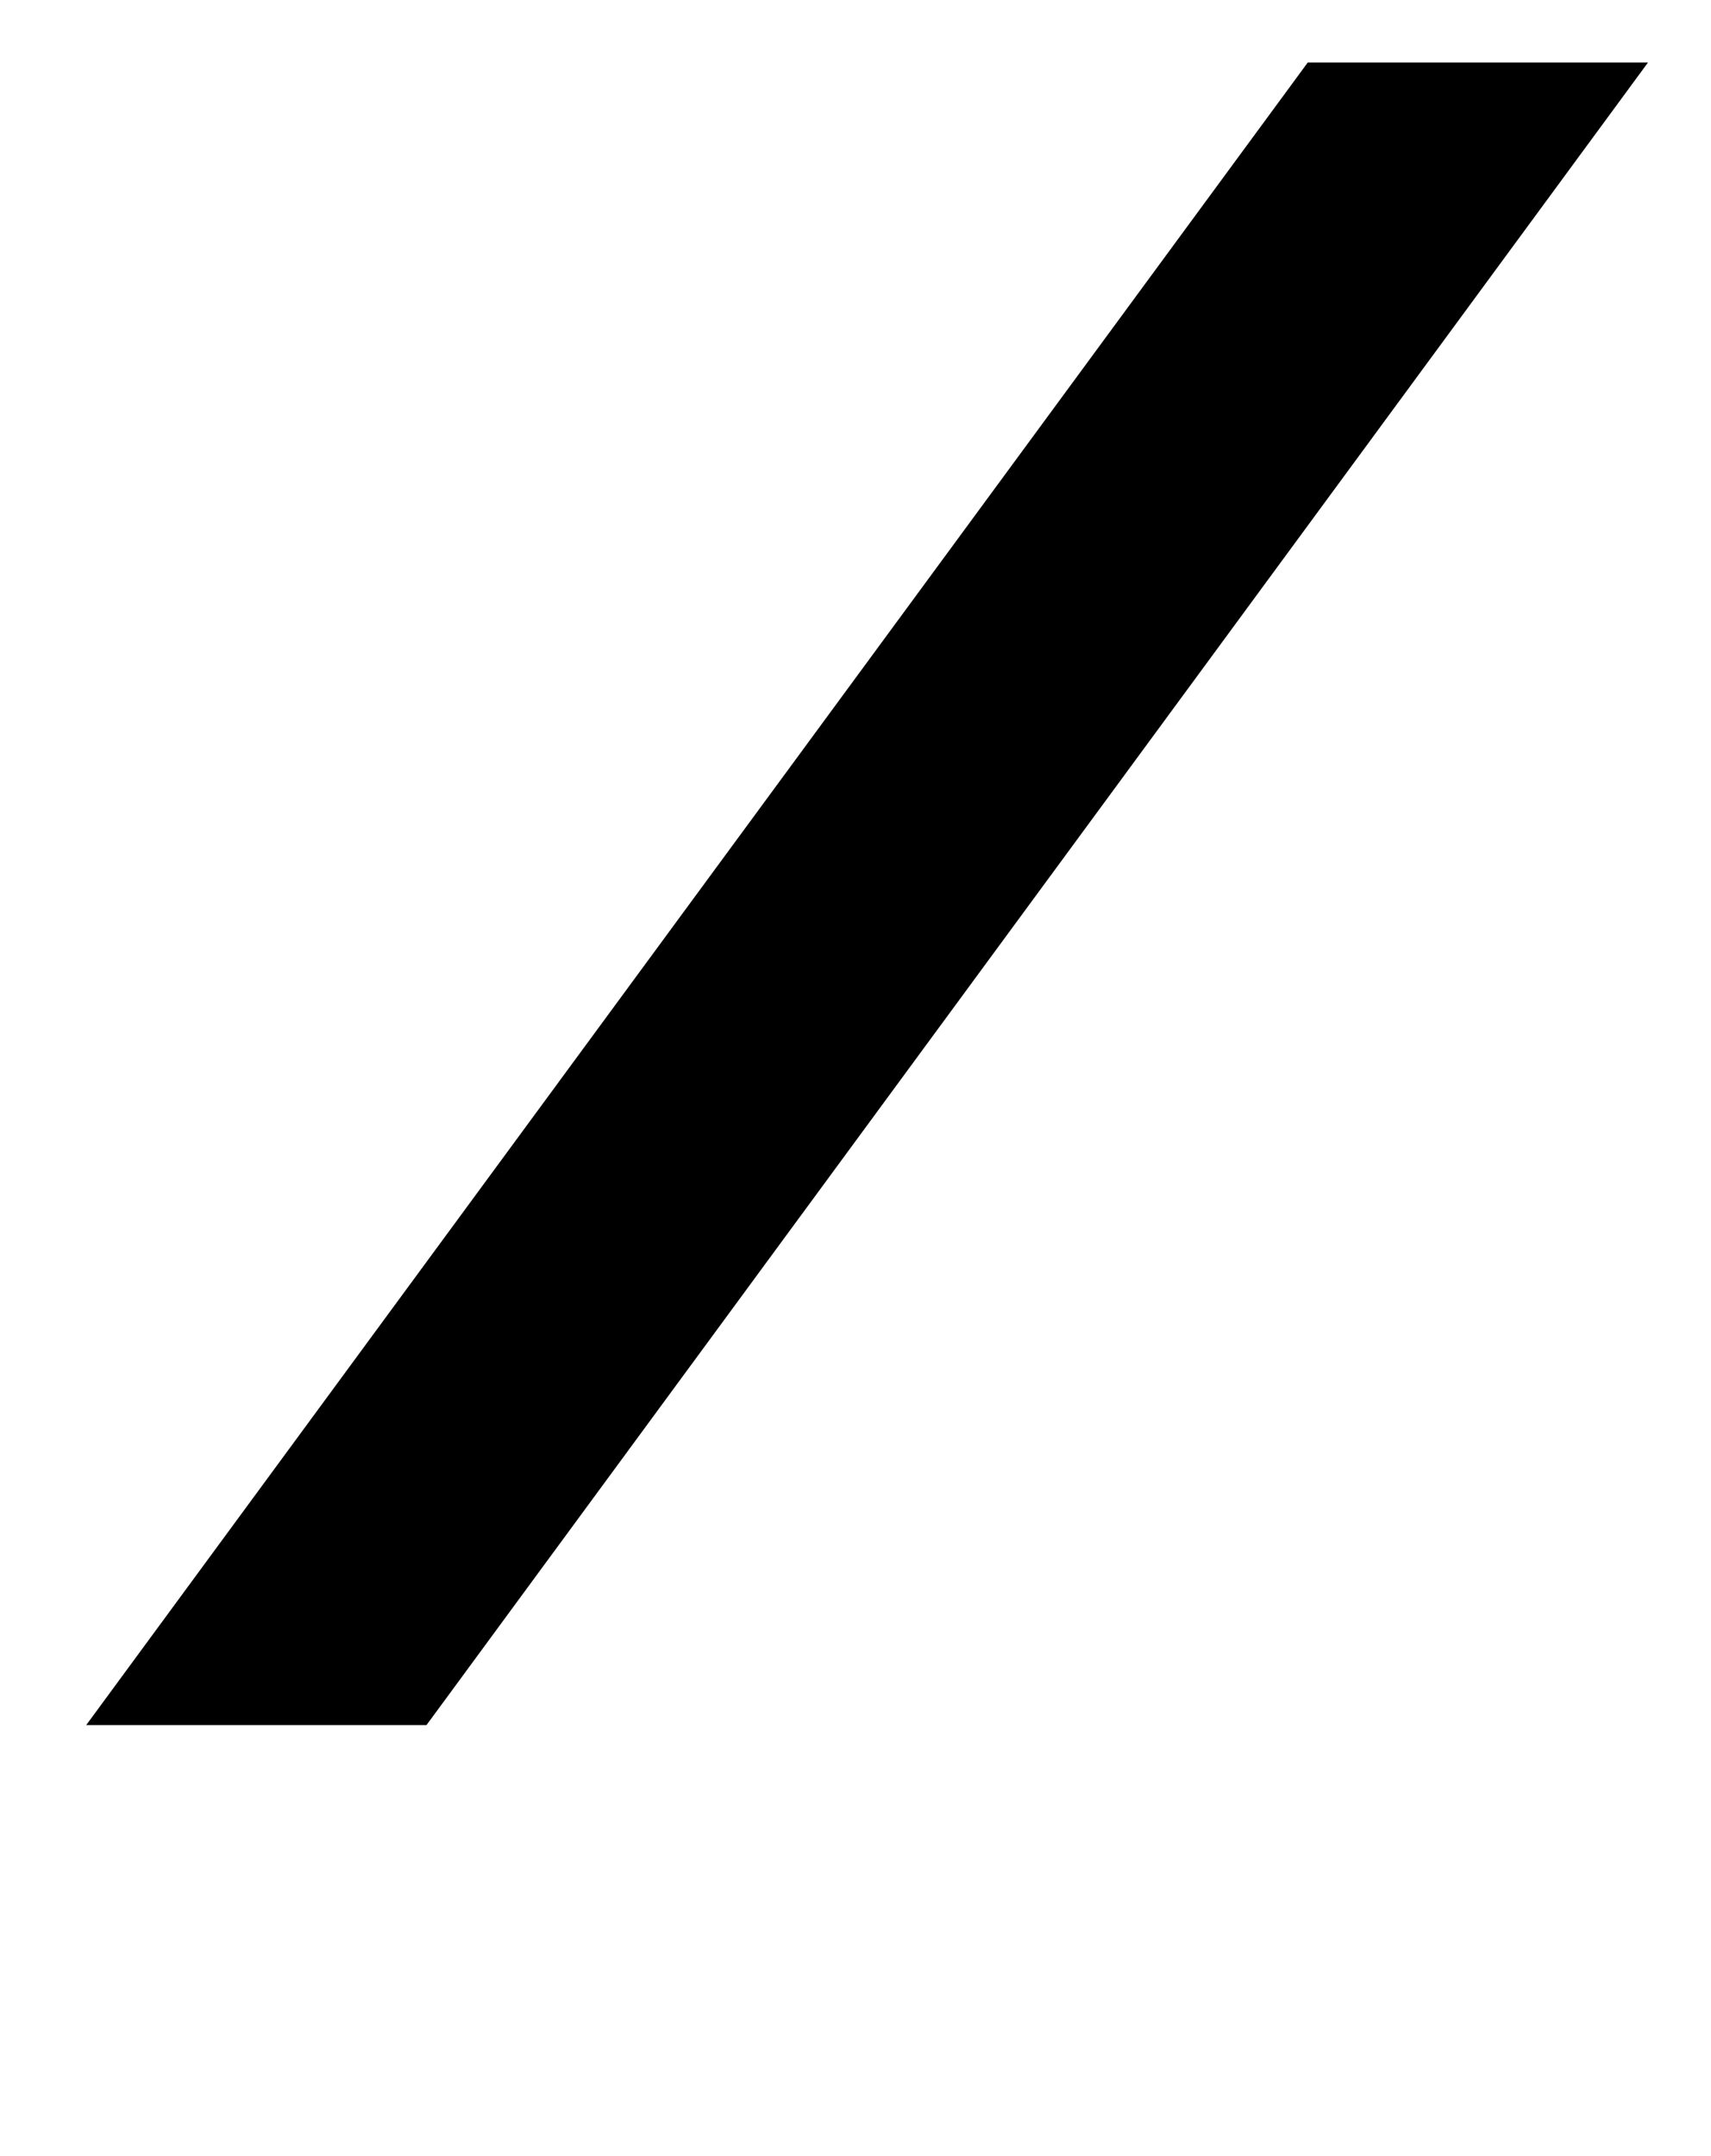 <?xml version="1.0" standalone="no"?>
<!DOCTYPE svg PUBLIC "-//W3C//DTD SVG 1.1//EN" "http://www.w3.org/Graphics/SVG/1.1/DTD/svg11.dtd" >
<svg xmlns="http://www.w3.org/2000/svg" xmlns:xlink="http://www.w3.org/1999/xlink" version="1.1" viewBox="-10 0 794 1000">
   <path fill="currentColor"
d="M596.867 29l-6.758 9.2l-560.109 762.034h157.913l566.849 -771.234h-157.895z" />
</svg>
